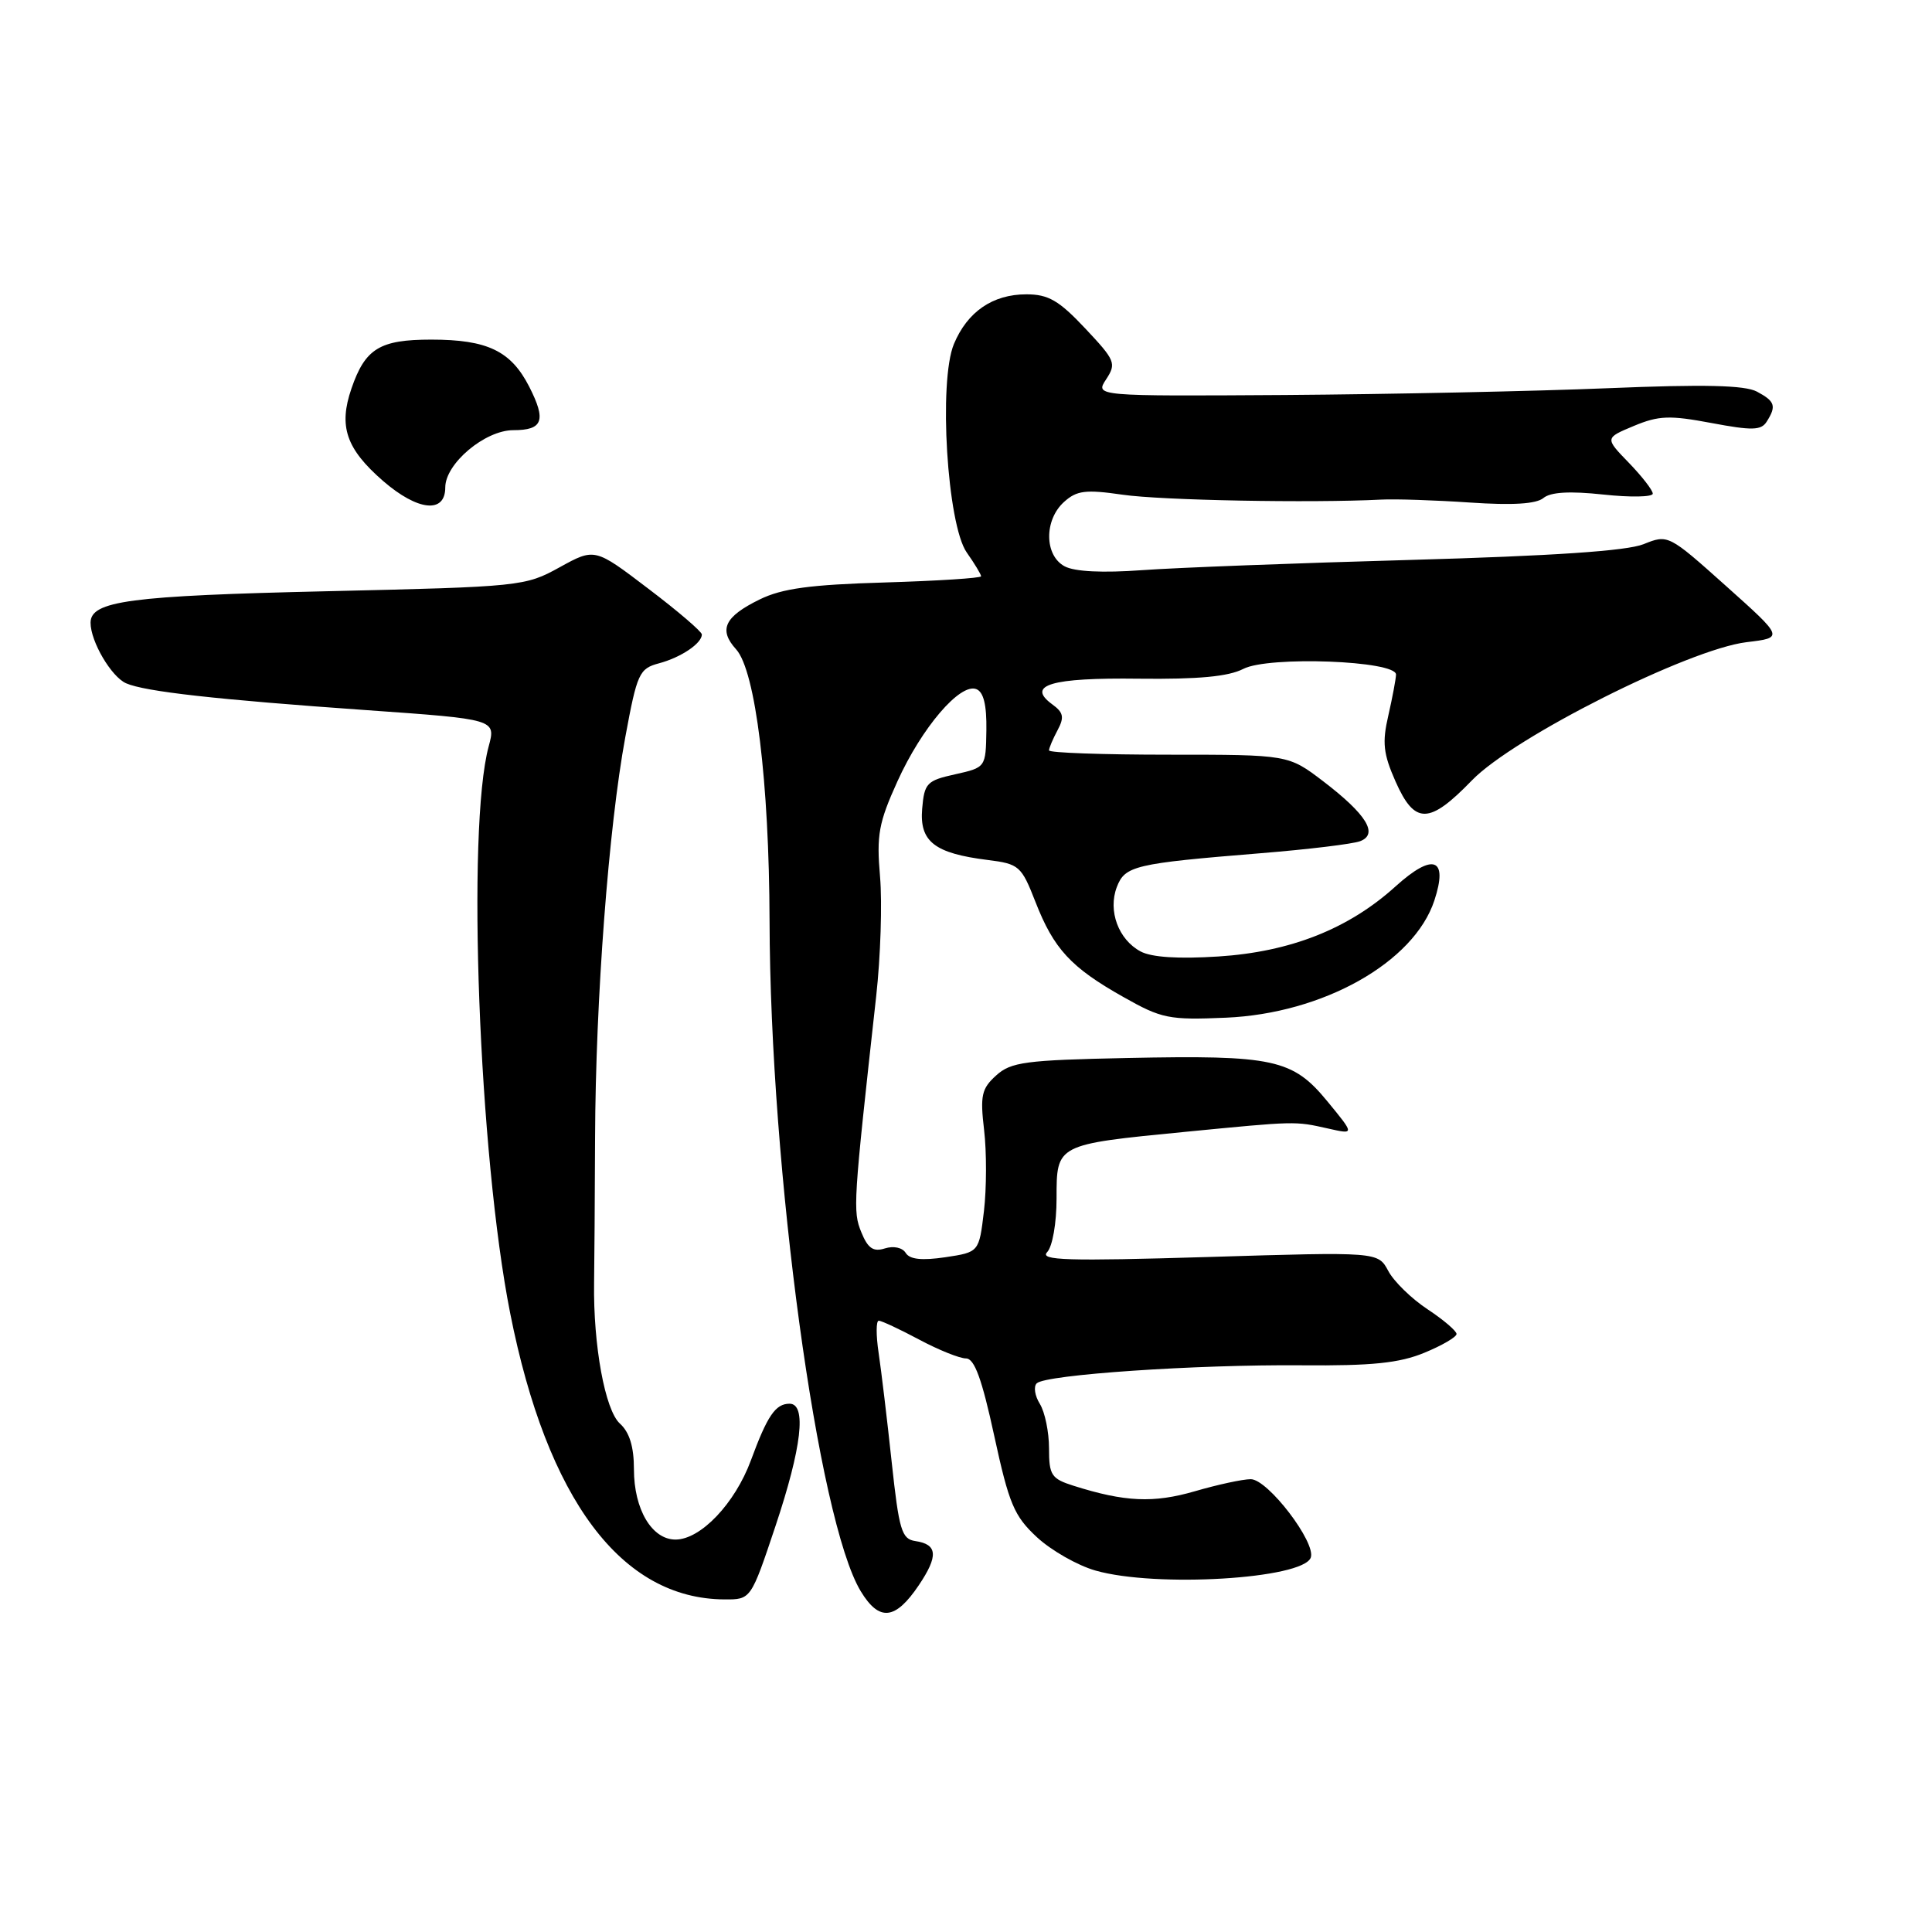 <?xml version="1.0" encoding="UTF-8" standalone="no"?>
<!DOCTYPE svg PUBLIC "-//W3C//DTD SVG 1.1//EN" "http://www.w3.org/Graphics/SVG/1.1/DTD/svg11.dtd" >
<svg xmlns="http://www.w3.org/2000/svg" xmlns:xlink="http://www.w3.org/1999/xlink" version="1.1" viewBox="0 0 256 256">
 <g >
 <path fill="currentColor"
d=" M 121.74 210.06 C 124.36 206.17 124.24 204.63 121.29 204.20 C 119.47 203.93 119.13 202.78 118.15 193.70 C 117.55 188.09 116.77 181.59 116.42 179.25 C 116.07 176.91 116.08 175.00 116.44 175.00 C 116.80 175.00 119.20 176.12 121.79 177.50 C 124.37 178.88 127.17 180.00 128.00 180.00 C 129.12 180.00 130.11 182.72 131.74 190.25 C 133.70 199.28 134.37 200.88 137.40 203.69 C 139.29 205.44 142.79 207.44 145.17 208.11 C 153.15 210.39 172.59 209.22 173.68 206.40 C 174.43 204.43 168.00 196.00 165.73 196.00 C 164.67 196.00 161.34 196.72 158.32 197.60 C 152.84 199.19 149.04 199.02 142.25 196.87 C 139.31 195.94 139.00 195.47 139.00 191.91 C 139.00 189.74 138.45 187.10 137.79 186.03 C 137.12 184.96 136.93 183.73 137.37 183.30 C 138.50 182.15 158.47 180.79 172.48 180.91 C 181.78 180.99 185.41 180.62 188.73 179.25 C 191.07 178.29 192.99 177.17 193.00 176.76 C 193.00 176.36 191.27 174.88 189.15 173.48 C 187.03 172.08 184.69 169.80 183.95 168.40 C 182.59 165.87 182.59 165.87 160.05 166.56 C 141.39 167.12 137.72 167.01 138.75 165.92 C 139.46 165.17 140.00 162.07 140.00 158.78 C 140.00 151.61 139.92 151.65 157.00 149.98 C 171.81 148.54 171.54 148.54 176.00 149.54 C 179.50 150.33 179.50 150.33 175.89 145.94 C 171.28 140.33 168.79 139.79 149.35 140.19 C 135.87 140.47 133.96 140.72 132.00 142.50 C 130.06 144.25 129.86 145.16 130.40 149.75 C 130.74 152.64 130.73 157.46 130.38 160.46 C 129.73 165.92 129.73 165.92 125.26 166.59 C 122.15 167.05 120.54 166.88 120.01 166.02 C 119.58 165.31 118.40 165.06 117.26 165.42 C 115.72 165.91 115.00 165.42 114.13 163.28 C 112.99 160.48 113.05 159.52 116.10 132.00 C 116.68 126.78 116.91 119.65 116.61 116.16 C 116.13 110.64 116.43 109.01 118.92 103.52 C 122.14 96.42 127.21 90.48 129.36 91.31 C 130.33 91.68 130.75 93.40 130.70 96.77 C 130.62 101.69 130.62 101.69 126.56 102.60 C 122.80 103.43 122.48 103.77 122.19 107.18 C 121.83 111.52 123.83 113.07 130.87 113.95 C 135.04 114.47 135.34 114.74 137.20 119.50 C 139.63 125.73 141.89 128.19 148.84 132.10 C 153.93 134.98 154.88 135.17 162.43 134.85 C 175.31 134.30 187.35 127.53 190.06 119.32 C 191.92 113.68 189.90 112.95 184.92 117.45 C 178.69 123.09 170.98 126.13 161.43 126.74 C 156.15 127.08 152.58 126.85 151.13 126.07 C 148.20 124.50 146.79 120.69 147.98 117.55 C 149.06 114.72 150.31 114.42 167.00 113.06 C 173.33 112.55 179.28 111.83 180.23 111.46 C 182.68 110.52 181.07 107.91 175.34 103.53 C 170.71 100.00 170.71 100.00 154.86 100.00 C 146.14 100.00 139.00 99.75 139.00 99.43 C 139.00 99.12 139.51 97.92 140.13 96.76 C 141.05 95.04 140.92 94.41 139.43 93.33 C 135.93 90.77 139.26 89.78 150.89 89.93 C 158.80 90.02 162.77 89.65 164.75 88.63 C 168.09 86.90 185.02 87.54 184.98 89.39 C 184.96 90.00 184.50 92.44 183.96 94.81 C 183.13 98.39 183.29 99.88 184.92 103.56 C 187.46 109.29 189.37 109.26 195.04 103.40 C 200.60 97.66 223.76 86.02 231.44 85.09 C 236.37 84.50 236.37 84.50 228.71 77.65 C 221.08 70.82 221.02 70.80 217.77 72.11 C 215.54 73.00 205.78 73.66 187.00 74.19 C 171.88 74.61 155.82 75.22 151.32 75.55 C 146.11 75.93 142.39 75.75 141.07 75.04 C 138.38 73.60 138.33 68.91 140.99 66.51 C 142.67 64.99 143.84 64.84 148.74 65.55 C 153.88 66.30 173.74 66.67 183.00 66.20 C 184.93 66.10 190.24 66.28 194.80 66.59 C 200.42 66.97 203.56 66.78 204.51 65.99 C 205.46 65.20 208.00 65.05 212.45 65.53 C 216.05 65.92 219.00 65.86 219.00 65.41 C 219.00 64.96 217.57 63.12 215.83 61.32 C 212.65 58.04 212.65 58.04 216.49 56.44 C 219.79 55.06 221.24 55.01 226.77 56.05 C 232.14 57.06 233.36 57.04 234.09 55.88 C 235.41 53.80 235.21 53.18 232.80 51.89 C 231.20 51.04 225.83 50.91 213.05 51.44 C 203.40 51.84 184.16 52.24 170.30 52.34 C 145.10 52.50 145.10 52.50 146.57 50.26 C 147.95 48.15 147.78 47.75 143.79 43.51 C 140.31 39.81 138.91 39.00 136.00 39.00 C 131.54 39.00 128.19 41.30 126.40 45.58 C 124.34 50.52 125.50 69.51 128.10 73.21 C 129.15 74.70 130.00 76.12 130.00 76.36 C 130.00 76.60 124.26 76.97 117.25 77.18 C 107.36 77.47 103.64 77.97 100.66 79.43 C 96.00 81.71 95.18 83.44 97.54 86.04 C 100.11 88.88 101.92 103.62 101.97 122.00 C 102.05 155.01 108.38 201.52 114.06 210.86 C 116.51 214.89 118.63 214.67 121.74 210.06 Z  M 102.75 202.23 C 106.24 191.78 106.91 186.00 104.62 186.00 C 102.76 186.00 101.68 187.58 99.50 193.50 C 97.39 199.22 92.84 204.00 89.51 204.00 C 86.37 204.00 84.00 199.99 84.00 194.69 C 84.00 191.69 83.41 189.78 82.14 188.63 C 80.17 186.85 78.60 178.25 78.72 170.00 C 78.76 167.53 78.82 158.84 78.85 150.71 C 78.92 132.41 80.65 109.58 82.86 97.65 C 84.42 89.20 84.70 88.59 87.33 87.89 C 90.24 87.11 93.00 85.25 93.00 84.07 C 93.00 83.70 89.81 80.96 85.90 78.00 C 78.81 72.60 78.81 72.60 74.15 75.17 C 69.59 77.69 69.02 77.75 43.40 78.34 C 17.16 78.94 12.00 79.62 12.00 82.52 C 12.00 85.00 14.75 89.68 16.71 90.54 C 19.21 91.64 28.70 92.70 48.61 94.10 C 65.72 95.31 65.72 95.31 64.75 98.91 C 61.81 109.79 63.45 153.05 67.60 174.00 C 72.50 198.72 82.33 211.86 96.00 211.93 C 99.50 211.95 99.50 211.95 102.75 202.23 Z  M 59.00 64.59 C 59.00 61.43 64.26 57.00 68.02 57.00 C 71.94 57.00 72.41 55.72 70.12 51.23 C 67.70 46.50 64.59 45.00 57.14 45.00 C 50.32 45.00 48.39 46.18 46.57 51.48 C 44.84 56.50 45.86 59.47 50.77 63.74 C 55.36 67.71 59.00 68.09 59.00 64.59 Z "/>
</g>
</svg>